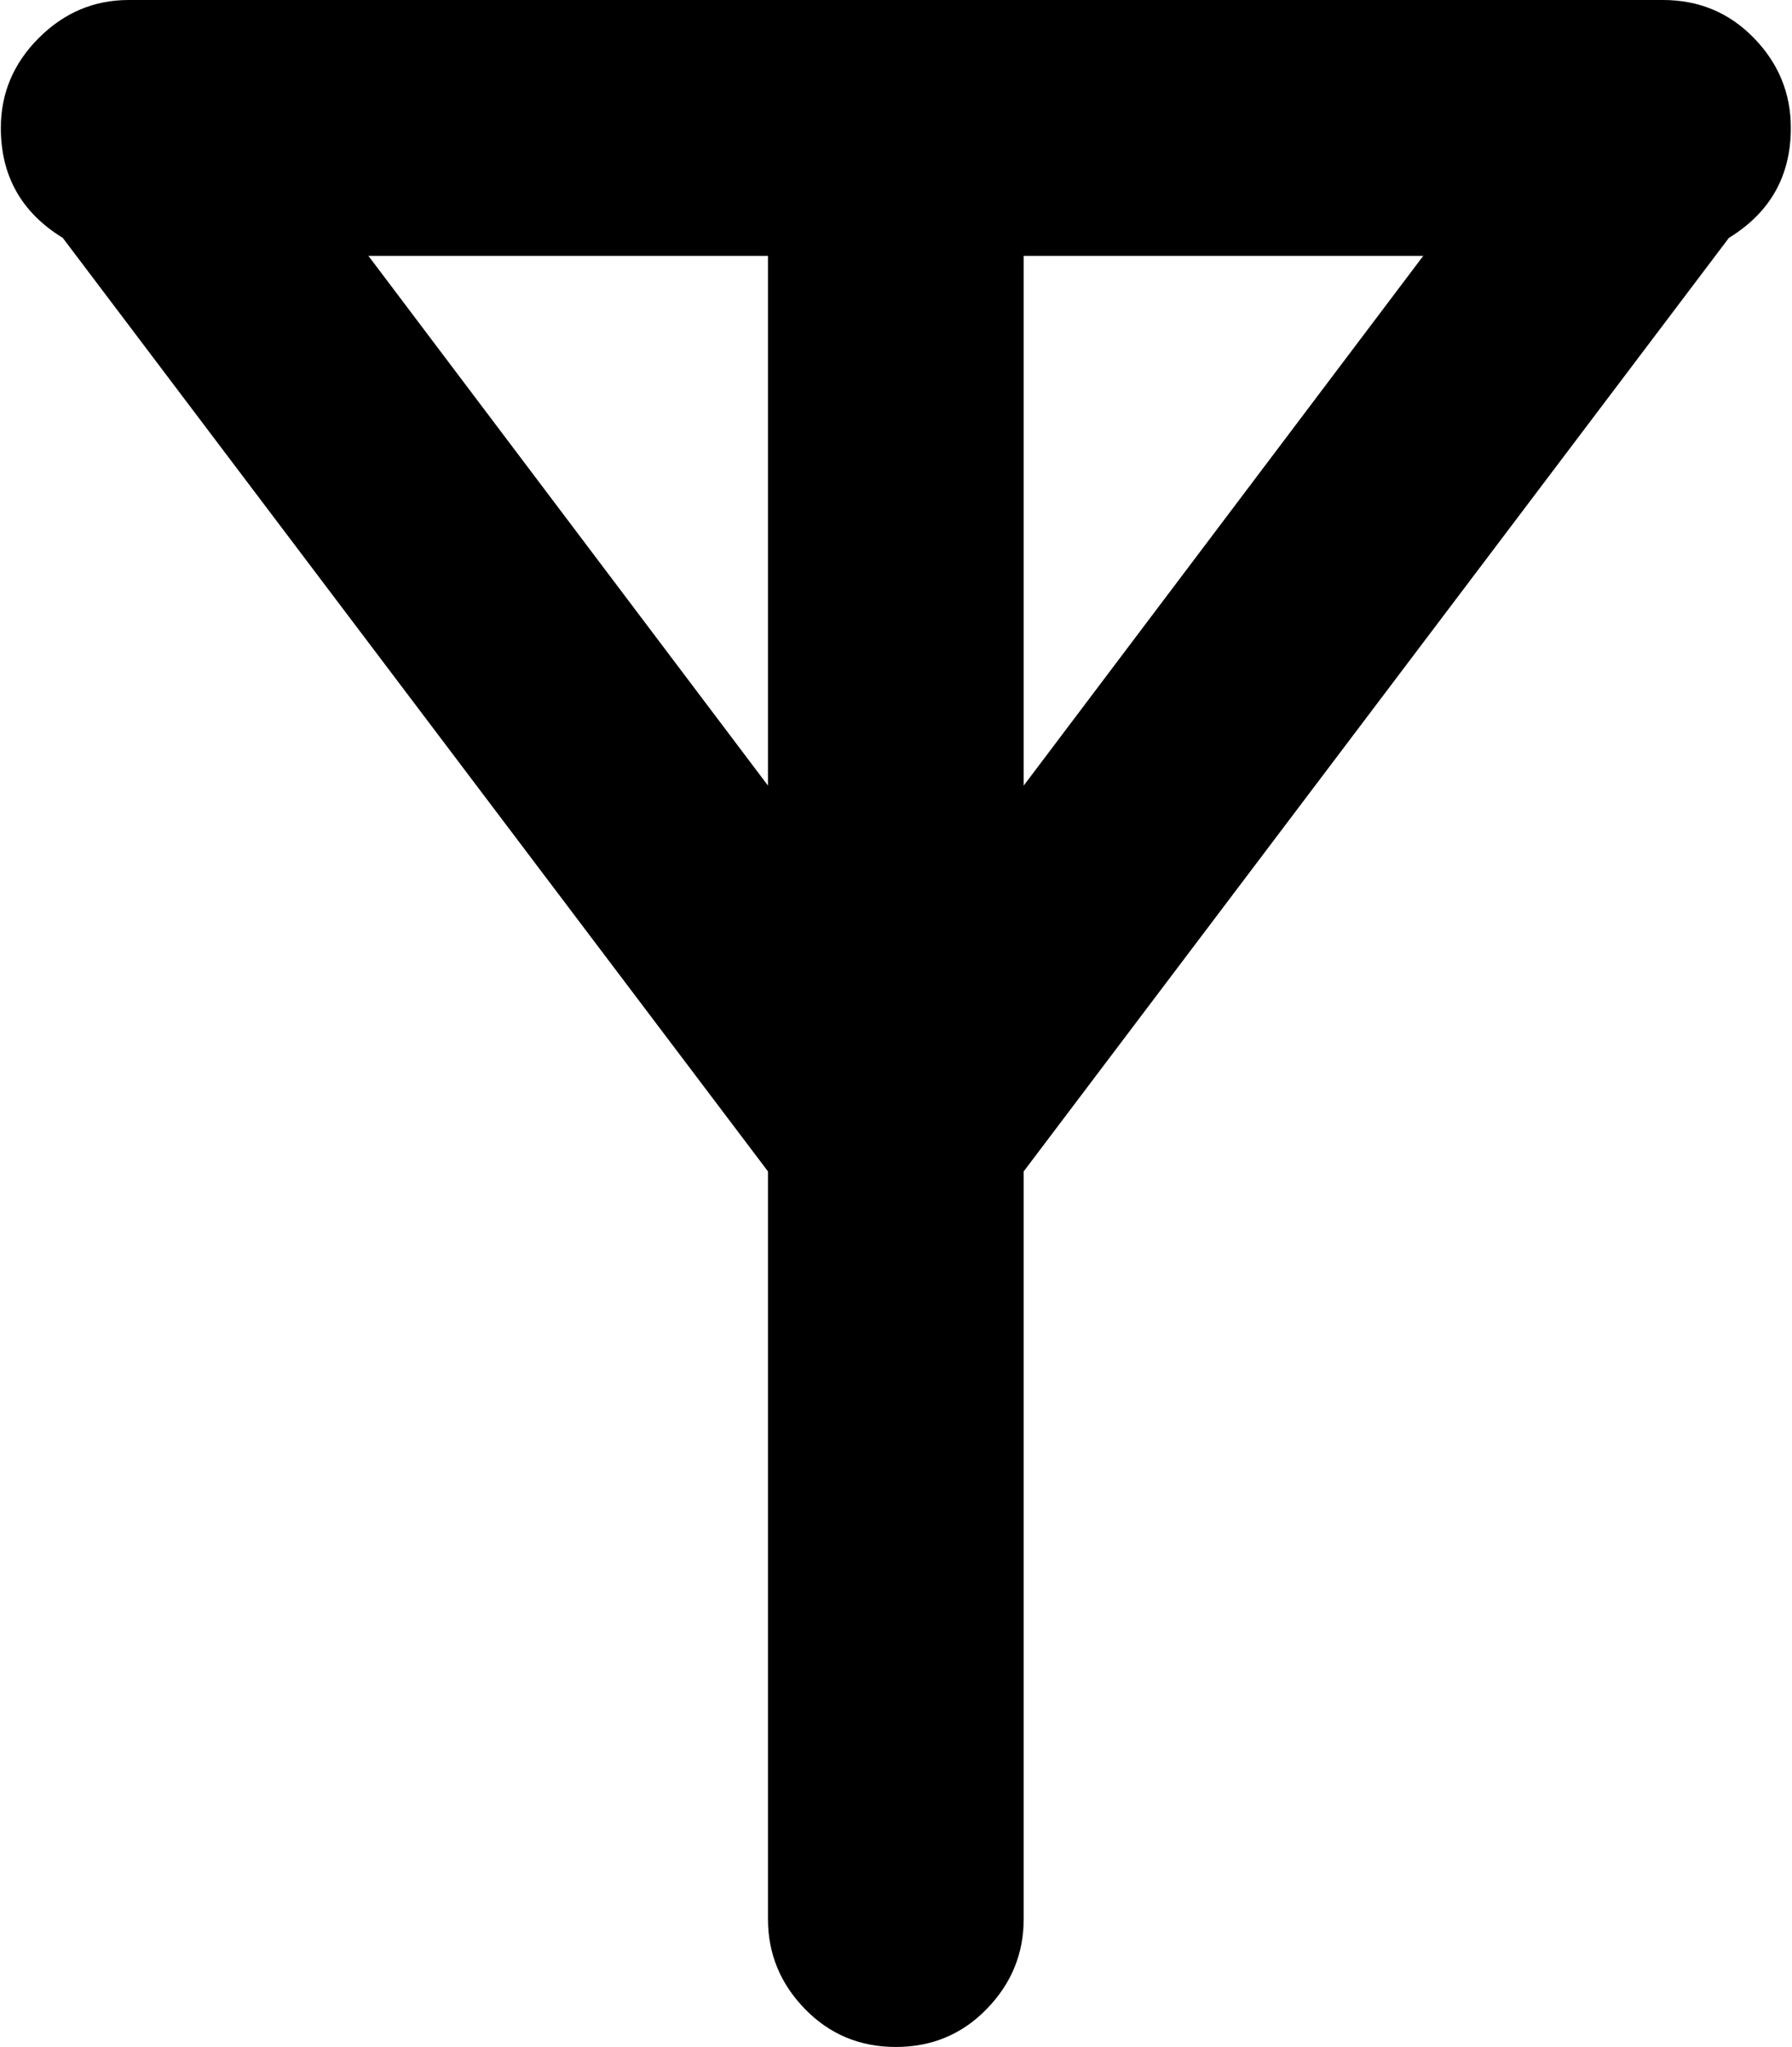 <svg xmlns="http://www.w3.org/2000/svg" xmlns:xlink="http://www.w3.org/1999/xlink" width="897" height="1024" viewBox="0 0 897 1024"><path fill="currentColor" d="m865.417 119l-353 467v374q0 26-18.5 45t-45.5 19t-45.5-19t-18.5-45V586l-353-467q-31-19-31-55q0-26 19-45t45-19h768q27 0 45.5 19t18.5 45q0 36-31 55m-153 9h-200v265zm-328 0h-200l200 265z"/></svg>